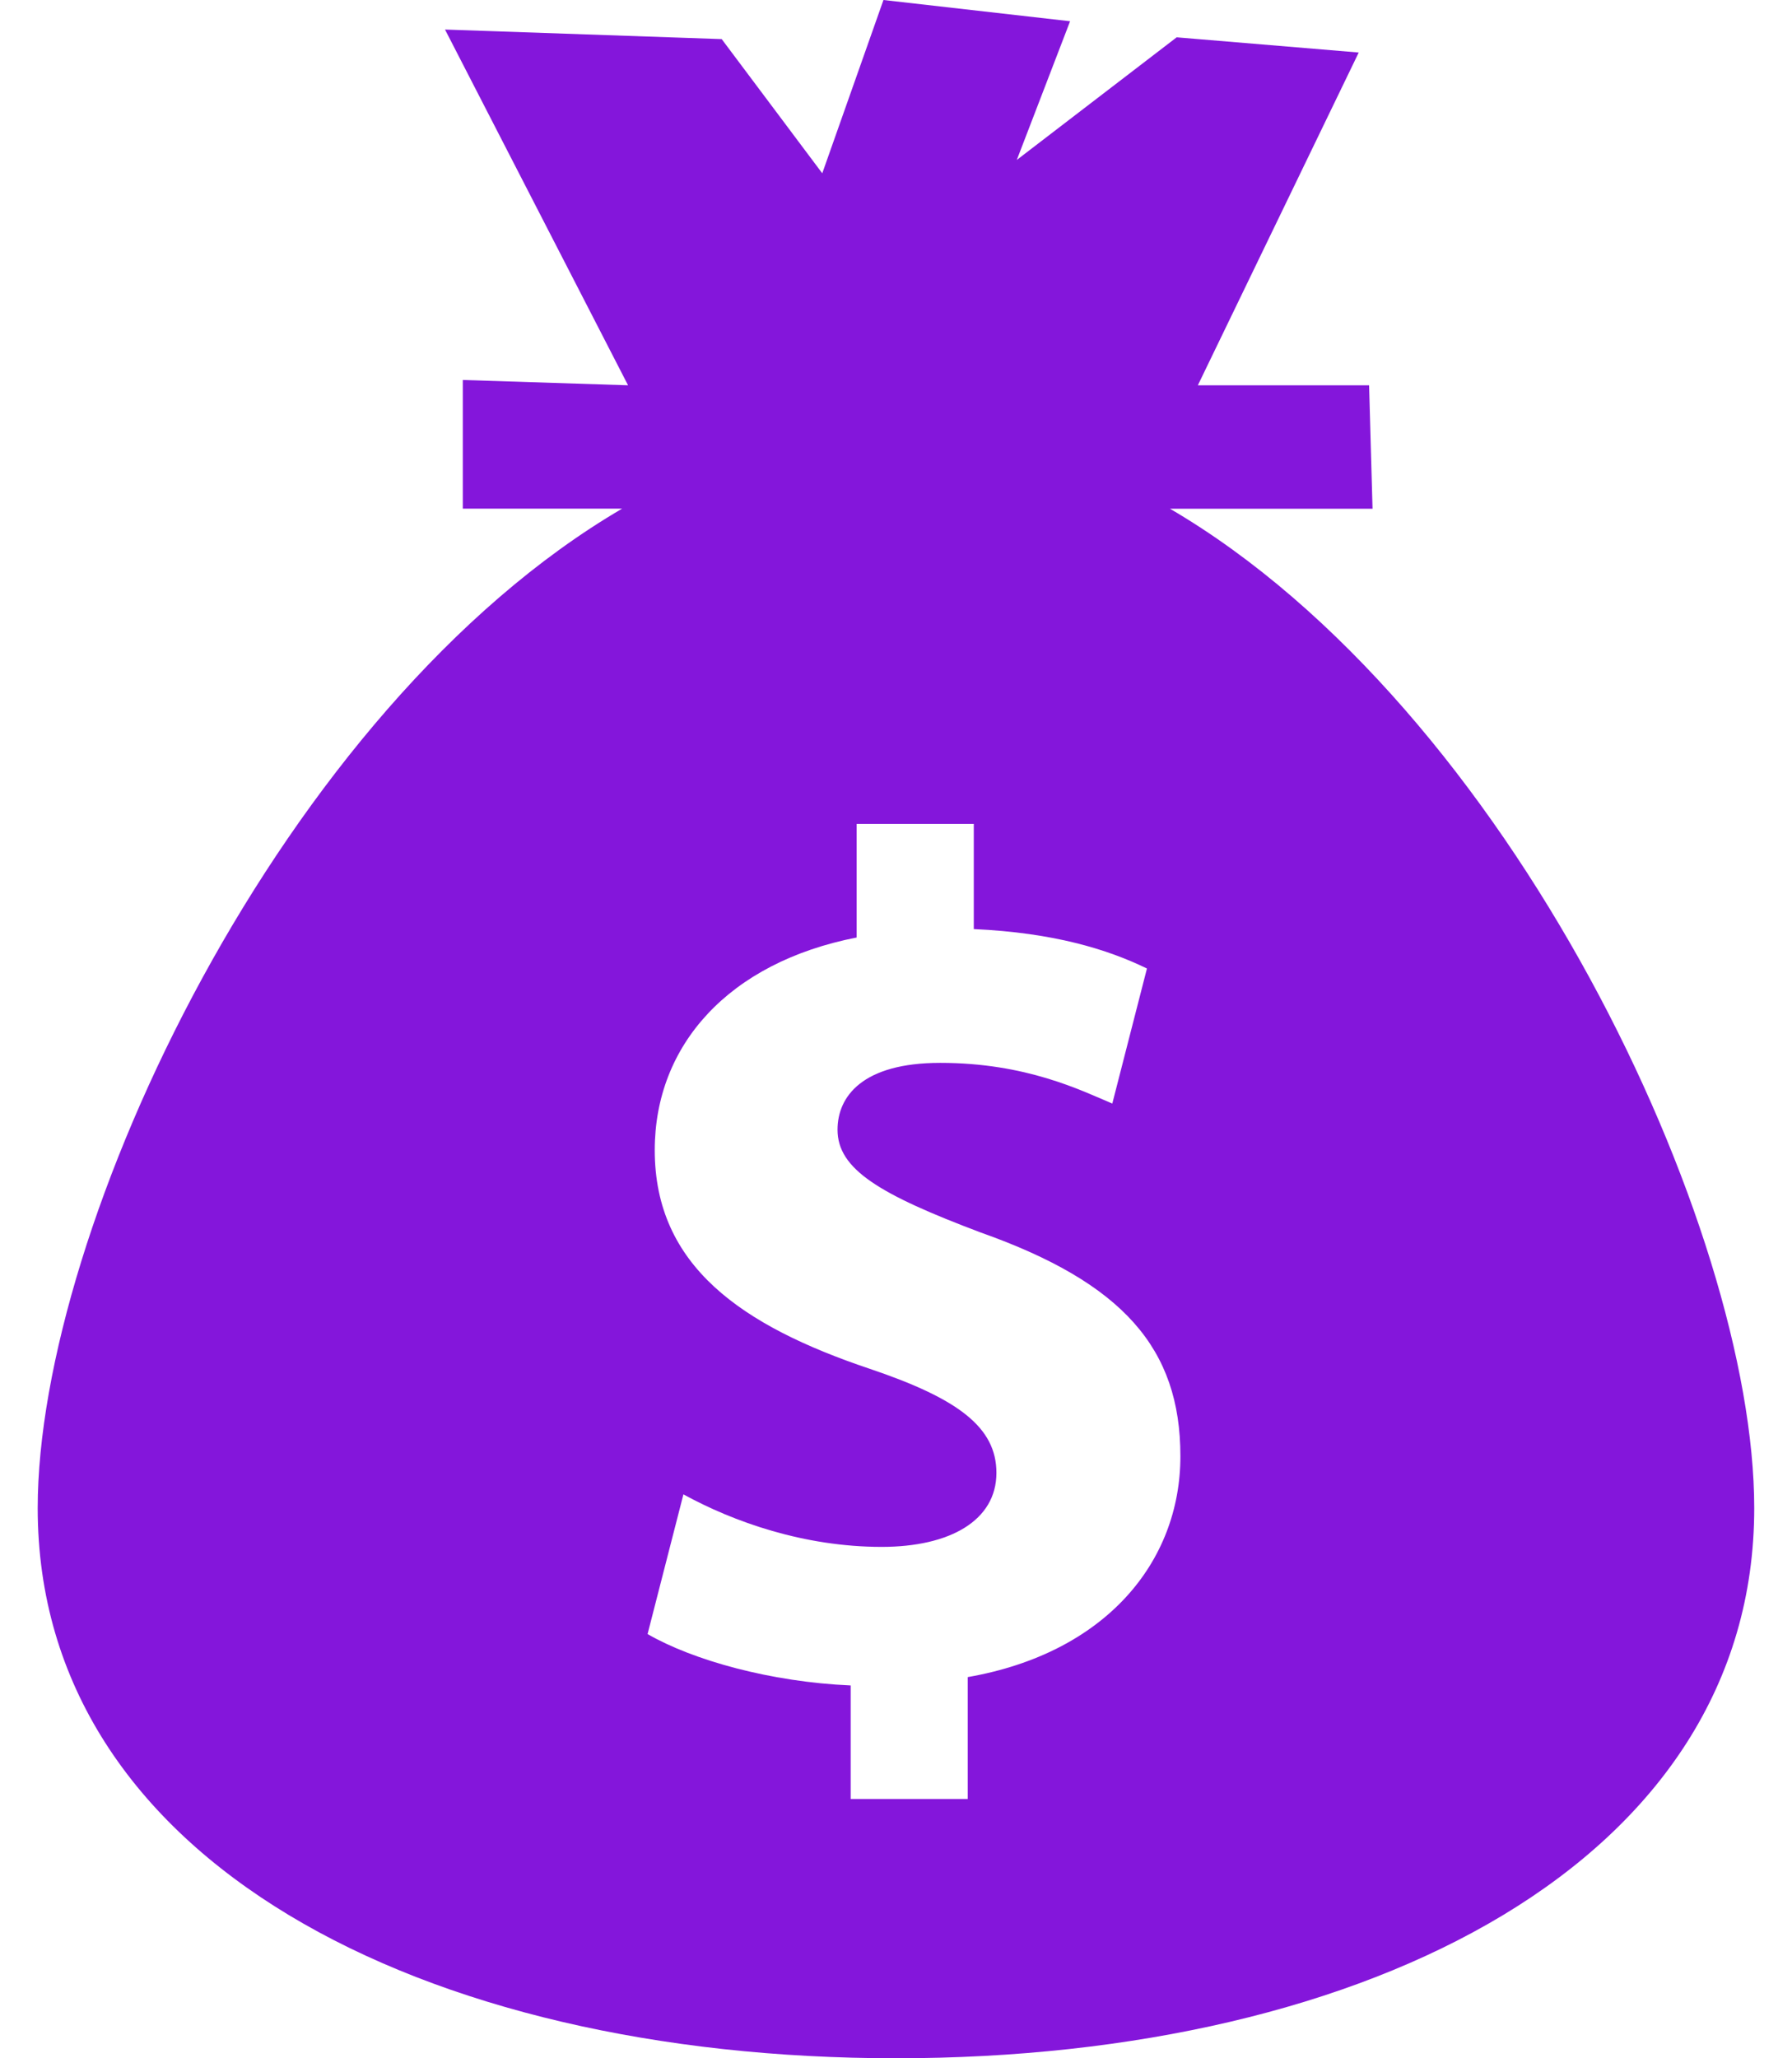 <svg width="27" height="31" viewBox="0 0 27 31" fill="none" xmlns="http://www.w3.org/2000/svg">
<path d="M17.628 7.662H20.68L20.628 5.803H18.048L20.472 0.791L17.729 0.562L15.32 2.409L16.123 0.32L13.311 0L12.389 2.61L10.874 0.589L6.705 0.445L9.463 5.803L6.973 5.723V7.661H9.373C4.255 10.656 0.568 18.486 0.568 22.715C0.568 28.017 6.358 31 13.5 31C20.641 31 26.431 28.017 26.431 22.715C26.432 18.486 22.746 10.657 17.628 7.662ZM14.581 25.259V27.095H12.817V25.385C11.611 25.332 10.441 25.006 9.757 24.611L10.297 22.507C11.052 22.921 12.115 23.298 13.285 23.298C14.31 23.298 15.013 22.902 15.013 22.183C15.013 21.497 14.437 21.065 13.105 20.616C11.178 19.969 9.865 19.068 9.865 17.323C9.865 15.739 10.981 14.496 12.907 14.12V12.409H14.672V13.993C15.877 14.048 16.688 14.298 17.281 14.587L16.759 16.621C16.291 16.424 15.463 16.008 14.167 16.008C12.997 16.008 12.619 16.512 12.619 17.015C12.619 17.61 13.249 17.988 14.779 18.564C16.92 19.322 17.785 20.31 17.785 21.931C17.786 23.531 16.651 24.899 14.581 25.259Z" fill="#8416DB"/>
</svg>
